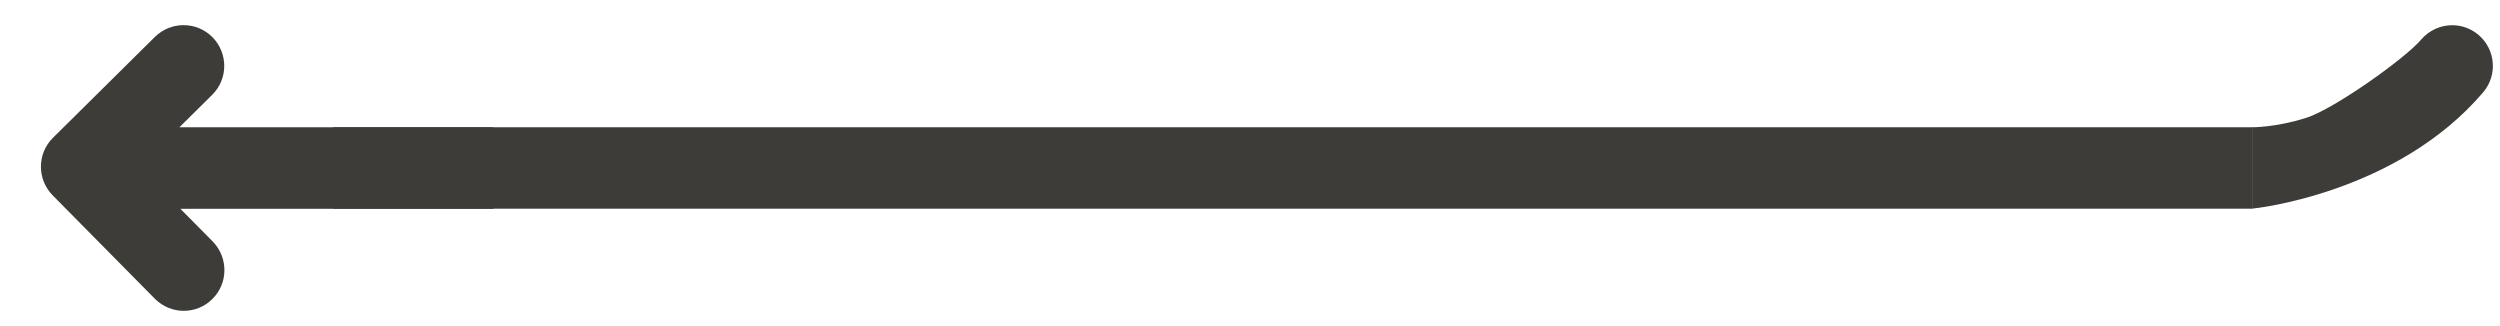 <?xml version="1.0" encoding="utf-8"?>
<!-- Generator: Adobe Illustrator 28.1.0, SVG Export Plug-In . SVG Version: 6.00 Build 0)  -->
<svg version="1.1" id="Capa_1" xmlns="http://www.w3.org/2000/svg" xmlns:xlink="http://www.w3.org/1999/xlink" x="0px" y="0px"
	 viewBox="0 0 2885.9 376.1" style="enable-background:new 0 0 2885.9 376.1;" xml:space="preserve">
<g fill="#3e3c38">
	<path d="M569.3,146.9H207.1l37.8-37.4c18.5-18.2,18.6-48,0.4-66.5s-48-18.6-66.5-0.4L61.2,159c-18.5,18.2-18.6,48-0.4,66.5
		l117.9,119.3c9.2,9.3,21.3,14,33.4,14c11.9,0,23.9-4.5,33-13.6c18.5-18.2,18.6-48,0.4-66.5l-37.3-37.7h361.5"/>
	<path d="M2599.8,146.9c0.2,0,27.2,0.3,62.5-10.9c32.1-10.2,114-68.4,132.6-90.3c9.3-10.9,22.5-16.6,35.8-16.6
		c10.8,0,21.6,3.7,30.4,11.2c19.8,16.8,22.2,46.5,5.4,66.2c-99.6,117.1-265,134.4-266.7,134.3"/>
	<rect x="384.5" y="146.9" width="2215.7" height="94"/>
</g>
</svg>
